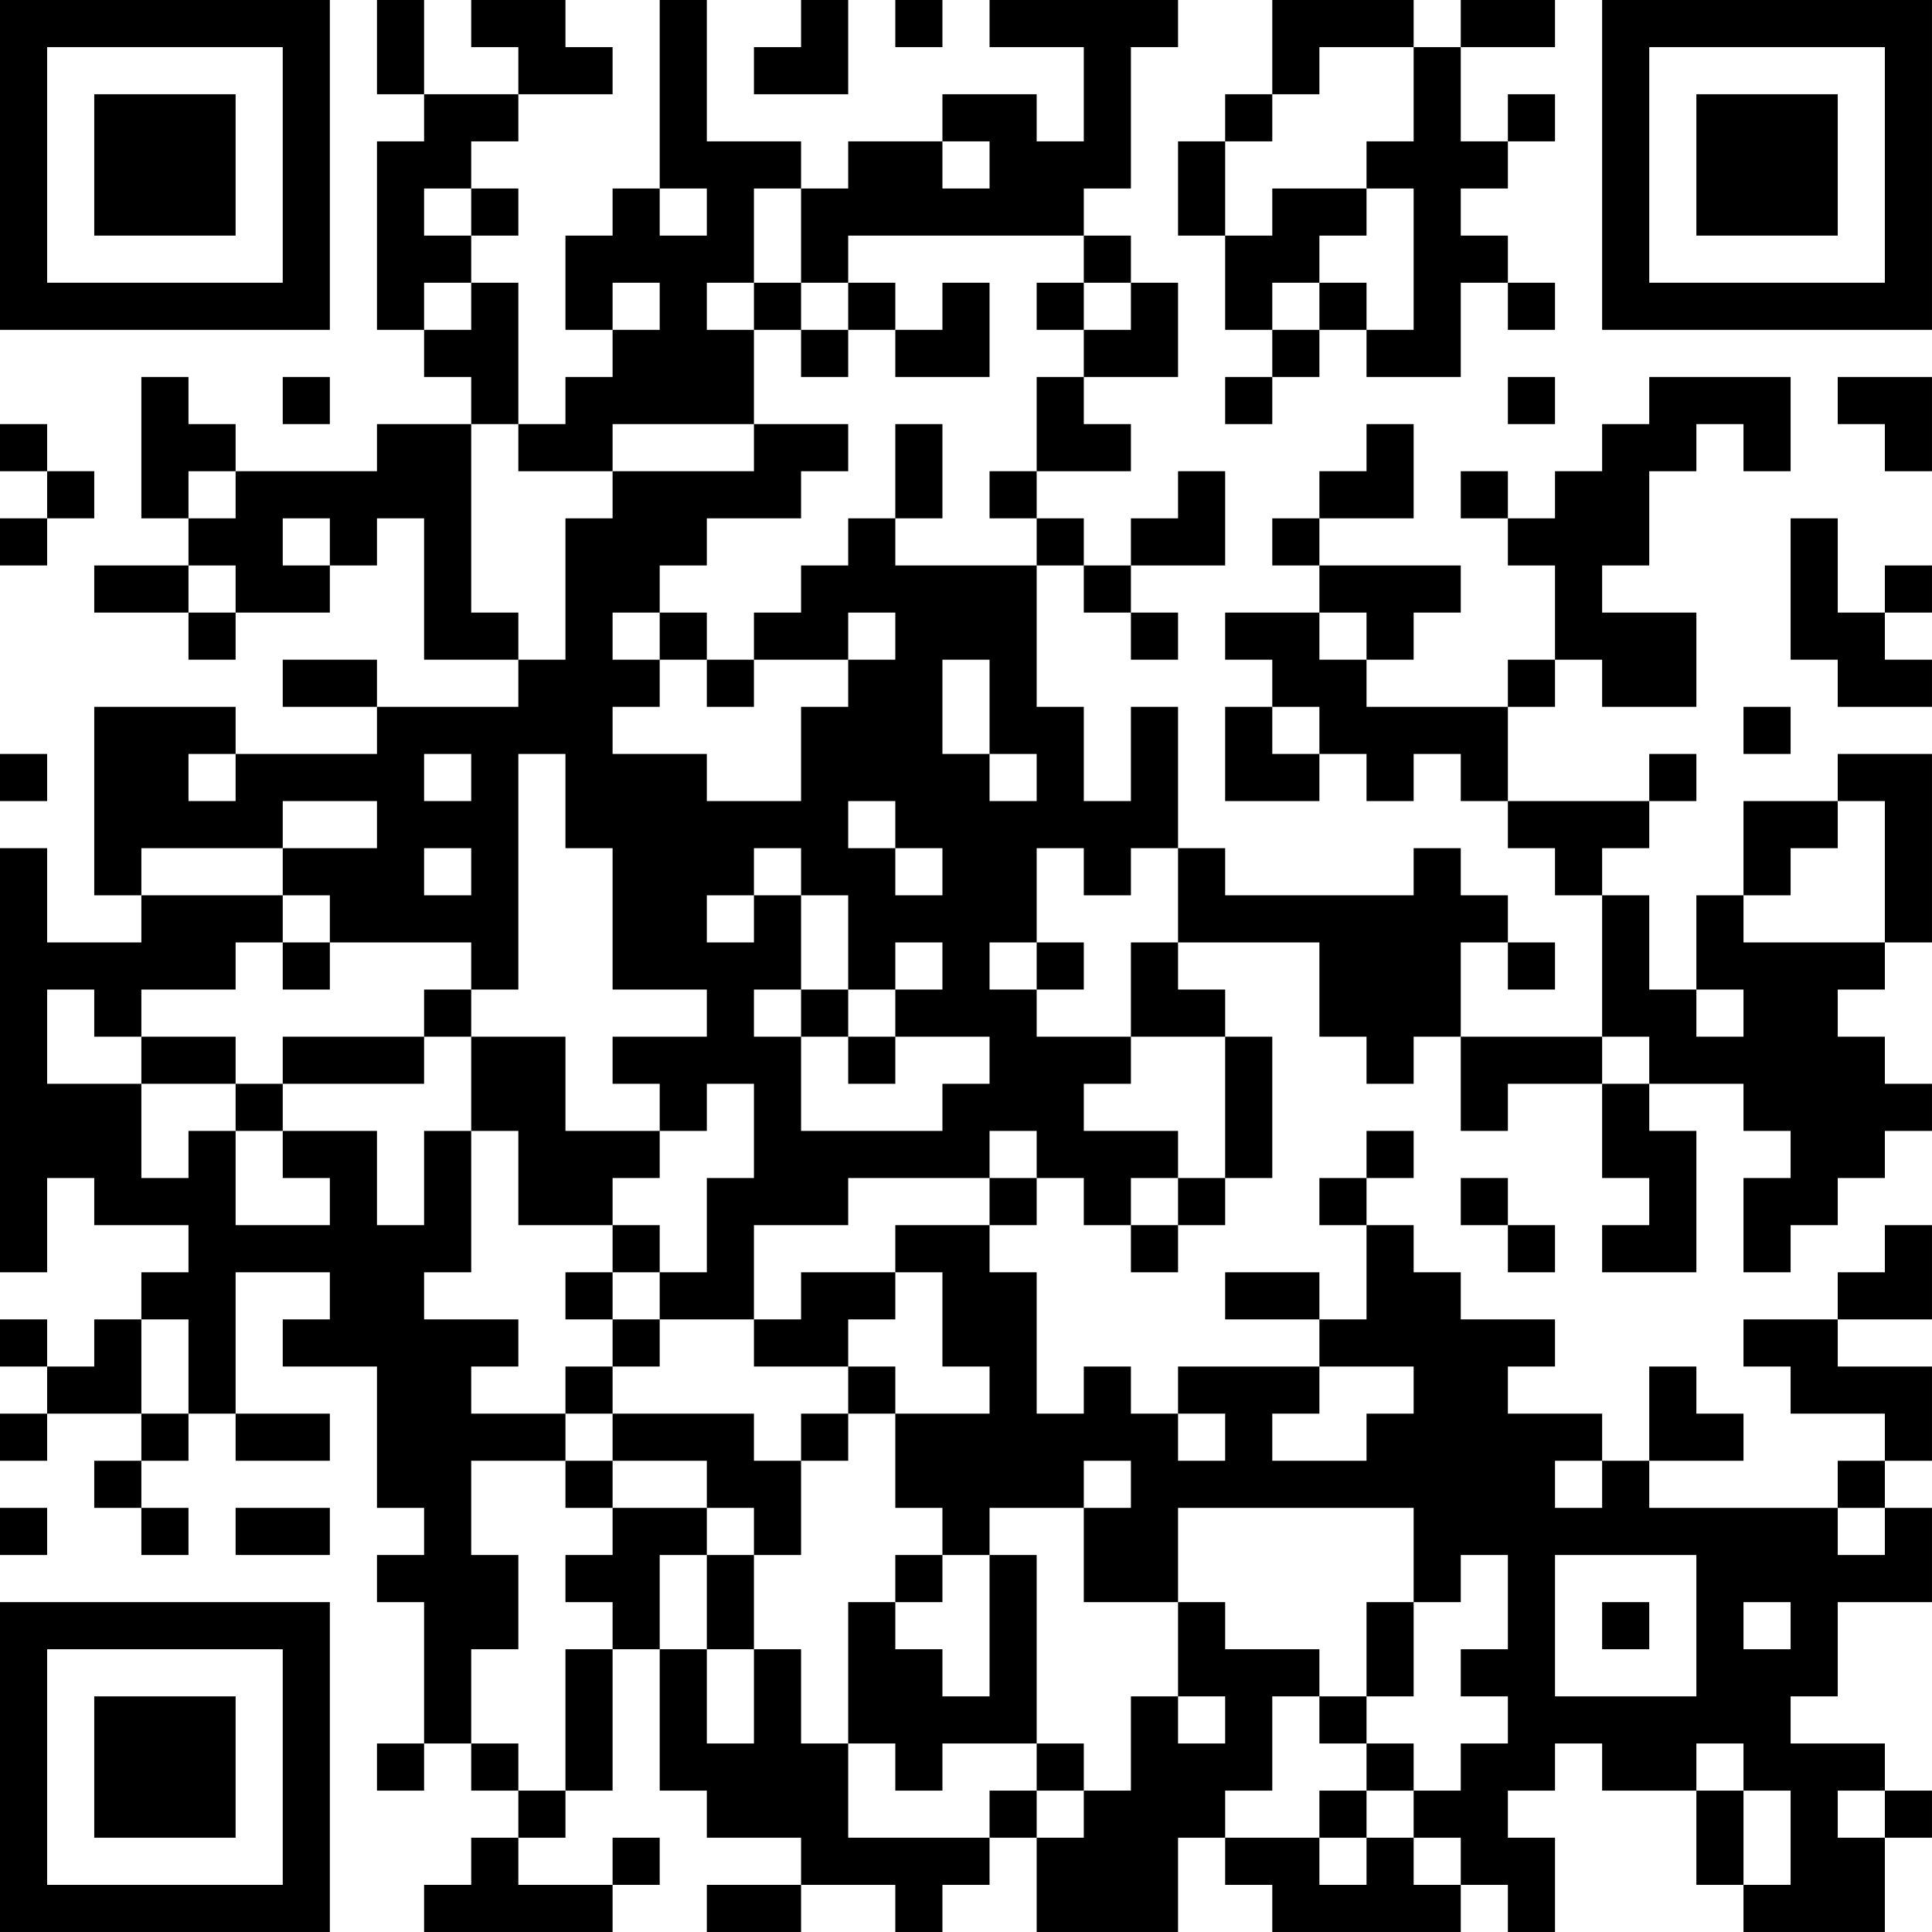 <?xml version="1.0" encoding="UTF-8"?>
<svg xmlns="http://www.w3.org/2000/svg" version="1.1" width="200" height="200" viewBox="0 0 200 200"><rect x="0" y="0" width="200" height="200" fill="#ffffff"/><g transform="scale(4.878)"><g transform="translate(0,0)"><path fill-rule="evenodd" d="M8 0L8 2L9 2L9 3L8 3L8 7L9 7L9 8L10 8L10 9L8 9L8 10L5 10L5 9L4 9L4 8L3 8L3 11L4 11L4 12L2 12L2 13L4 13L4 14L5 14L5 13L7 13L7 12L8 12L8 11L9 11L9 14L11 14L11 15L8 15L8 14L6 14L6 15L8 15L8 16L5 16L5 15L2 15L2 19L3 19L3 20L1 20L1 18L0 18L0 27L1 27L1 25L2 25L2 26L4 26L4 27L3 27L3 28L2 28L2 29L1 29L1 28L0 28L0 29L1 29L1 30L0 30L0 31L1 31L1 30L3 30L3 31L2 31L2 32L3 32L3 33L4 33L4 32L3 32L3 31L4 31L4 30L5 30L5 31L7 31L7 30L5 30L5 27L7 27L7 28L6 28L6 29L8 29L8 32L9 32L9 33L8 33L8 34L9 34L9 37L8 37L8 38L9 38L9 37L10 37L10 38L11 38L11 39L10 39L10 40L9 40L9 41L13 41L13 40L14 40L14 39L13 39L13 40L11 40L11 39L12 39L12 38L13 38L13 35L14 35L14 38L15 38L15 39L17 39L17 40L15 40L15 41L17 41L17 40L19 40L19 41L20 41L20 40L21 40L21 39L22 39L22 41L25 41L25 39L26 39L26 40L27 40L27 41L31 41L31 40L32 40L32 41L33 41L33 39L32 39L32 38L33 38L33 37L34 37L34 38L36 38L36 40L37 40L37 41L40 41L40 39L41 39L41 38L40 38L40 37L38 37L38 36L39 36L39 34L41 34L41 32L40 32L40 31L41 31L41 29L39 29L39 28L41 28L41 26L40 26L40 27L39 27L39 28L37 28L37 29L38 29L38 30L40 30L40 31L39 31L39 32L35 32L35 31L37 31L37 30L36 30L36 29L35 29L35 31L34 31L34 30L32 30L32 29L33 29L33 28L31 28L31 27L30 27L30 26L29 26L29 25L30 25L30 24L29 24L29 25L28 25L28 26L29 26L29 28L28 28L28 27L26 27L26 28L28 28L28 29L25 29L25 30L24 30L24 29L23 29L23 30L22 30L22 27L21 27L21 26L22 26L22 25L23 25L23 26L24 26L24 27L25 27L25 26L26 26L26 25L27 25L27 22L26 22L26 21L25 21L25 20L28 20L28 22L29 22L29 23L30 23L30 22L31 22L31 24L32 24L32 23L34 23L34 25L35 25L35 26L34 26L34 27L36 27L36 24L35 24L35 23L37 23L37 24L38 24L38 25L37 25L37 27L38 27L38 26L39 26L39 25L40 25L40 24L41 24L41 23L40 23L40 22L39 22L39 21L40 21L40 20L41 20L41 16L39 16L39 17L37 17L37 19L36 19L36 21L35 21L35 19L34 19L34 18L35 18L35 17L36 17L36 16L35 16L35 17L32 17L32 15L33 15L33 14L34 14L34 15L36 15L36 13L34 13L34 12L35 12L35 10L36 10L36 9L37 9L37 10L38 10L38 8L35 8L35 9L34 9L34 10L33 10L33 11L32 11L32 10L31 10L31 11L32 11L32 12L33 12L33 14L32 14L32 15L29 15L29 14L30 14L30 13L31 13L31 12L28 12L28 11L30 11L30 9L29 9L29 10L28 10L28 11L27 11L27 12L28 12L28 13L26 13L26 14L27 14L27 15L26 15L26 17L28 17L28 16L29 16L29 17L30 17L30 16L31 16L31 17L32 17L32 18L33 18L33 19L34 19L34 22L31 22L31 20L32 20L32 21L33 21L33 20L32 20L32 19L31 19L31 18L30 18L30 19L26 19L26 18L25 18L25 15L24 15L24 17L23 17L23 15L22 15L22 12L23 12L23 13L24 13L24 14L25 14L25 13L24 13L24 12L26 12L26 10L25 10L25 11L24 11L24 12L23 12L23 11L22 11L22 10L24 10L24 9L23 9L23 8L25 8L25 6L24 6L24 5L23 5L23 4L24 4L24 1L25 1L25 0L21 0L21 1L23 1L23 3L22 3L22 2L20 2L20 3L18 3L18 4L17 4L17 3L15 3L15 0L14 0L14 4L13 4L13 5L12 5L12 7L13 7L13 8L12 8L12 9L11 9L11 6L10 6L10 5L11 5L11 4L10 4L10 3L11 3L11 2L13 2L13 1L12 1L12 0L10 0L10 1L11 1L11 2L9 2L9 0ZM17 0L17 1L16 1L16 2L18 2L18 0ZM19 0L19 1L20 1L20 0ZM27 0L27 2L26 2L26 3L25 3L25 5L26 5L26 7L27 7L27 8L26 8L26 9L27 9L27 8L28 8L28 7L29 7L29 8L31 8L31 6L32 6L32 7L33 7L33 6L32 6L32 5L31 5L31 4L32 4L32 3L33 3L33 2L32 2L32 3L31 3L31 1L33 1L33 0L31 0L31 1L30 1L30 0ZM28 1L28 2L27 2L27 3L26 3L26 5L27 5L27 4L29 4L29 5L28 5L28 6L27 6L27 7L28 7L28 6L29 6L29 7L30 7L30 4L29 4L29 3L30 3L30 1ZM20 3L20 4L21 4L21 3ZM9 4L9 5L10 5L10 4ZM14 4L14 5L15 5L15 4ZM16 4L16 6L15 6L15 7L16 7L16 9L13 9L13 10L11 10L11 9L10 9L10 13L11 13L11 14L12 14L12 11L13 11L13 10L16 10L16 9L18 9L18 10L17 10L17 11L15 11L15 12L14 12L14 13L13 13L13 14L14 14L14 15L13 15L13 16L15 16L15 17L17 17L17 15L18 15L18 14L19 14L19 13L18 13L18 14L16 14L16 13L17 13L17 12L18 12L18 11L19 11L19 12L22 12L22 11L21 11L21 10L22 10L22 8L23 8L23 7L24 7L24 6L23 6L23 5L18 5L18 6L17 6L17 4ZM9 6L9 7L10 7L10 6ZM13 6L13 7L14 7L14 6ZM16 6L16 7L17 7L17 8L18 8L18 7L19 7L19 8L21 8L21 6L20 6L20 7L19 7L19 6L18 6L18 7L17 7L17 6ZM22 6L22 7L23 7L23 6ZM6 8L6 9L7 9L7 8ZM32 8L32 9L33 9L33 8ZM39 8L39 9L40 9L40 10L41 10L41 8ZM0 9L0 10L1 10L1 11L0 11L0 12L1 12L1 11L2 11L2 10L1 10L1 9ZM19 9L19 11L20 11L20 9ZM4 10L4 11L5 11L5 10ZM6 11L6 12L7 12L7 11ZM38 11L38 14L39 14L39 15L41 15L41 14L40 14L40 13L41 13L41 12L40 12L40 13L39 13L39 11ZM4 12L4 13L5 13L5 12ZM14 13L14 14L15 14L15 15L16 15L16 14L15 14L15 13ZM28 13L28 14L29 14L29 13ZM20 14L20 16L21 16L21 17L22 17L22 16L21 16L21 14ZM27 15L27 16L28 16L28 15ZM37 15L37 16L38 16L38 15ZM0 16L0 17L1 17L1 16ZM4 16L4 17L5 17L5 16ZM9 16L9 17L10 17L10 16ZM11 16L11 21L10 21L10 20L7 20L7 19L6 19L6 18L8 18L8 17L6 17L6 18L3 18L3 19L6 19L6 20L5 20L5 21L3 21L3 22L2 22L2 21L1 21L1 23L3 23L3 25L4 25L4 24L5 24L5 26L7 26L7 25L6 25L6 24L8 24L8 26L9 26L9 24L10 24L10 27L9 27L9 28L11 28L11 29L10 29L10 30L12 30L12 31L10 31L10 33L11 33L11 35L10 35L10 37L11 37L11 38L12 38L12 35L13 35L13 34L12 34L12 33L13 33L13 32L15 32L15 33L14 33L14 35L15 35L15 37L16 37L16 35L17 35L17 37L18 37L18 39L21 39L21 38L22 38L22 39L23 39L23 38L24 38L24 36L25 36L25 37L26 37L26 36L25 36L25 34L26 34L26 35L28 35L28 36L27 36L27 38L26 38L26 39L28 39L28 40L29 40L29 39L30 39L30 40L31 40L31 39L30 39L30 38L31 38L31 37L32 37L32 36L31 36L31 35L32 35L32 33L31 33L31 34L30 34L30 32L25 32L25 34L23 34L23 32L24 32L24 31L23 31L23 32L21 32L21 33L20 33L20 32L19 32L19 30L21 30L21 29L20 29L20 27L19 27L19 26L21 26L21 25L22 25L22 24L21 24L21 25L18 25L18 26L16 26L16 28L14 28L14 27L15 27L15 25L16 25L16 23L15 23L15 24L14 24L14 23L13 23L13 22L15 22L15 21L13 21L13 18L12 18L12 16ZM18 17L18 18L19 18L19 19L20 19L20 18L19 18L19 17ZM39 17L39 18L38 18L38 19L37 19L37 20L40 20L40 17ZM9 18L9 19L10 19L10 18ZM16 18L16 19L15 19L15 20L16 20L16 19L17 19L17 21L16 21L16 22L17 22L17 24L20 24L20 23L21 23L21 22L19 22L19 21L20 21L20 20L19 20L19 21L18 21L18 19L17 19L17 18ZM22 18L22 20L21 20L21 21L22 21L22 22L24 22L24 23L23 23L23 24L25 24L25 25L24 25L24 26L25 26L25 25L26 25L26 22L24 22L24 20L25 20L25 18L24 18L24 19L23 19L23 18ZM6 20L6 21L7 21L7 20ZM22 20L22 21L23 21L23 20ZM9 21L9 22L6 22L6 23L5 23L5 22L3 22L3 23L5 23L5 24L6 24L6 23L9 23L9 22L10 22L10 24L11 24L11 26L13 26L13 27L12 27L12 28L13 28L13 29L12 29L12 30L13 30L13 31L12 31L12 32L13 32L13 31L15 31L15 32L16 32L16 33L15 33L15 35L16 35L16 33L17 33L17 31L18 31L18 30L19 30L19 29L18 29L18 28L19 28L19 27L17 27L17 28L16 28L16 29L18 29L18 30L17 30L17 31L16 31L16 30L13 30L13 29L14 29L14 28L13 28L13 27L14 27L14 26L13 26L13 25L14 25L14 24L12 24L12 22L10 22L10 21ZM17 21L17 22L18 22L18 23L19 23L19 22L18 22L18 21ZM36 21L36 22L37 22L37 21ZM34 22L34 23L35 23L35 22ZM31 25L31 26L32 26L32 27L33 27L33 26L32 26L32 25ZM3 28L3 30L4 30L4 28ZM28 29L28 30L27 30L27 31L29 31L29 30L30 30L30 29ZM25 30L25 31L26 31L26 30ZM33 31L33 32L34 32L34 31ZM0 32L0 33L1 33L1 32ZM5 32L5 33L7 33L7 32ZM39 32L39 33L40 33L40 32ZM19 33L19 34L18 34L18 37L19 37L19 38L20 38L20 37L22 37L22 38L23 38L23 37L22 37L22 33L21 33L21 36L20 36L20 35L19 35L19 34L20 34L20 33ZM33 33L33 36L36 36L36 33ZM29 34L29 36L28 36L28 37L29 37L29 38L28 38L28 39L29 39L29 38L30 38L30 37L29 37L29 36L30 36L30 34ZM34 34L34 35L35 35L35 34ZM37 34L37 35L38 35L38 34ZM36 37L36 38L37 38L37 40L38 40L38 38L37 38L37 37ZM39 38L39 39L40 39L40 38ZM0 0L0 7L7 7L7 0ZM1 1L1 6L6 6L6 1ZM2 2L2 5L5 5L5 2ZM34 0L34 7L41 7L41 0ZM35 1L35 6L40 6L40 1ZM36 2L36 5L39 5L39 2ZM0 34L0 41L7 41L7 34ZM1 35L1 40L6 40L6 35ZM2 36L2 39L5 39L5 36Z" fill="#000000"/></g></g></svg>
